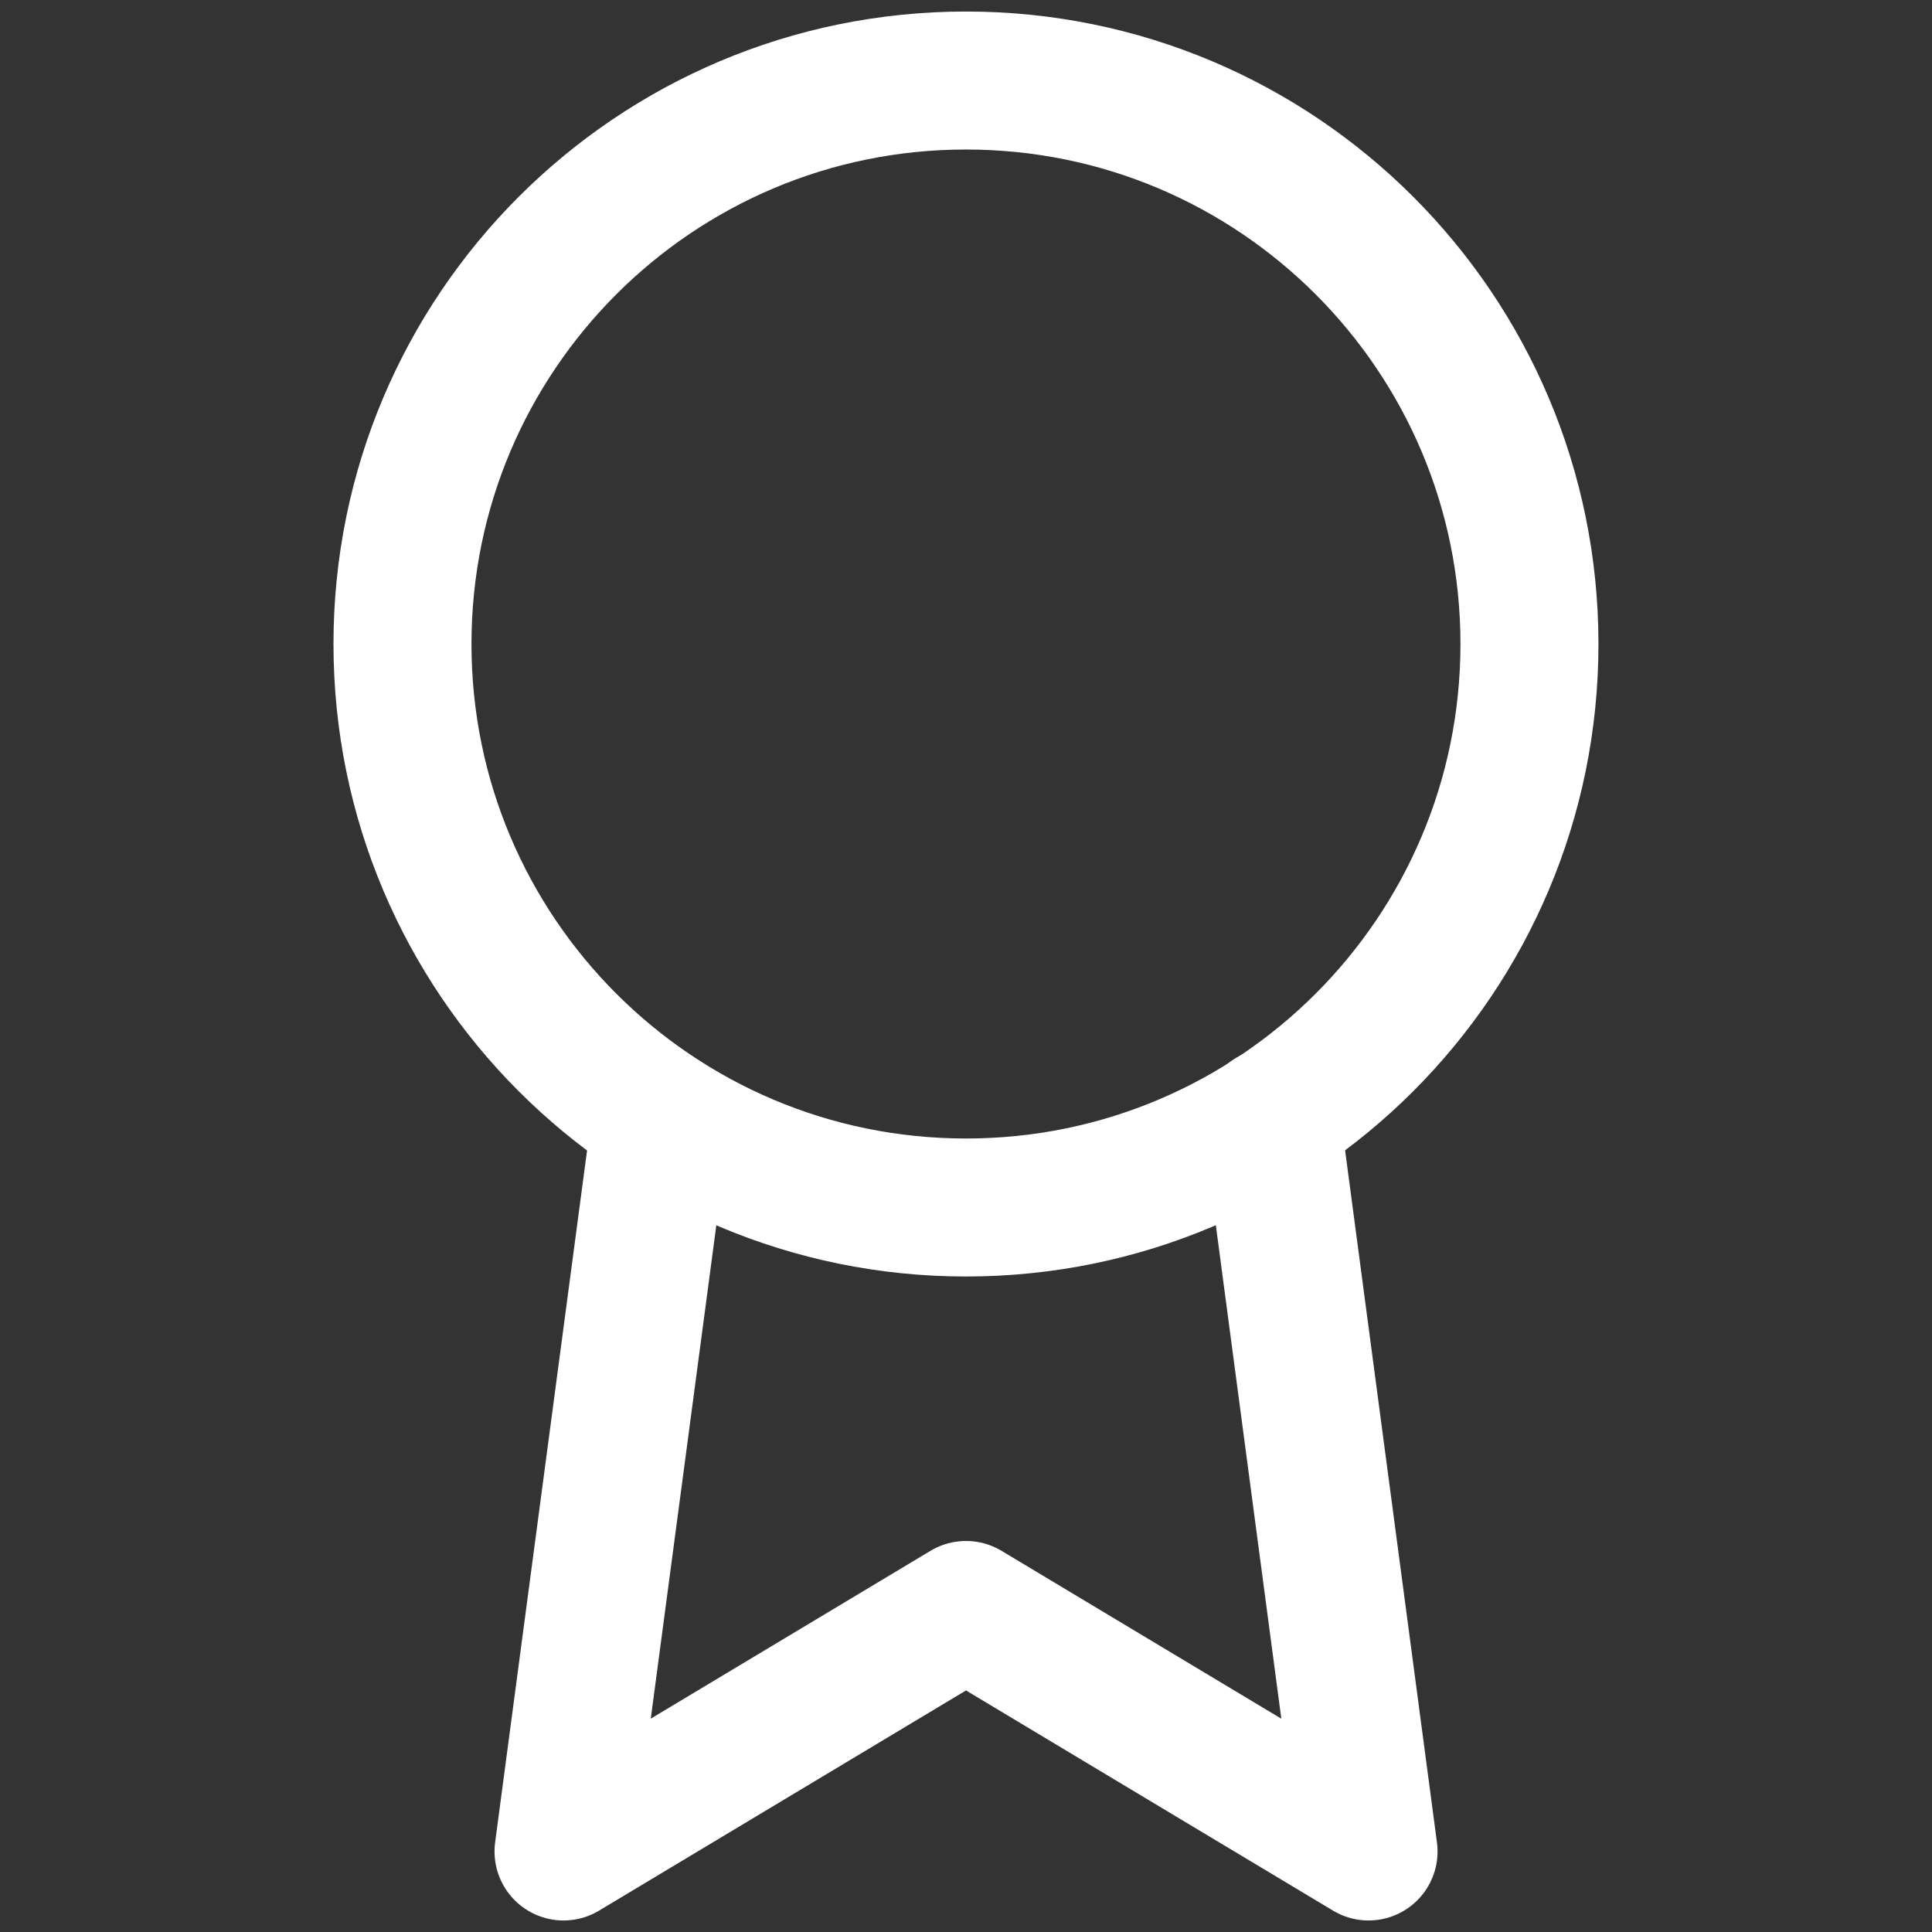 <svg width="28" height="28" viewBox="0 0 28 28" fill="none" xmlns="http://www.w3.org/2000/svg">
<rect x="0" y="0" width="28" height="28" fill="#333333" stroke="none"/>
<path fill-rule="evenodd" clip-rule="evenodd" d="M14 17.5C18.51 17.5 22.166 13.844 22.166 9.333C22.166 4.823 18.51 1.167 14 1.167C9.489 1.167 5.833 4.823 5.833 9.333C5.833 13.844 9.489 17.5 14 17.5Z" stroke="white" stroke-width="2" stroke-linecap="round" stroke-linejoin="round"/>
<path d="M9.579 16.205L8.167 26.833L14 23.333L19.834 26.833L18.422 16.193" stroke="white" stroke-width="2" stroke-linecap="round" stroke-linejoin="round"/>
</svg>
